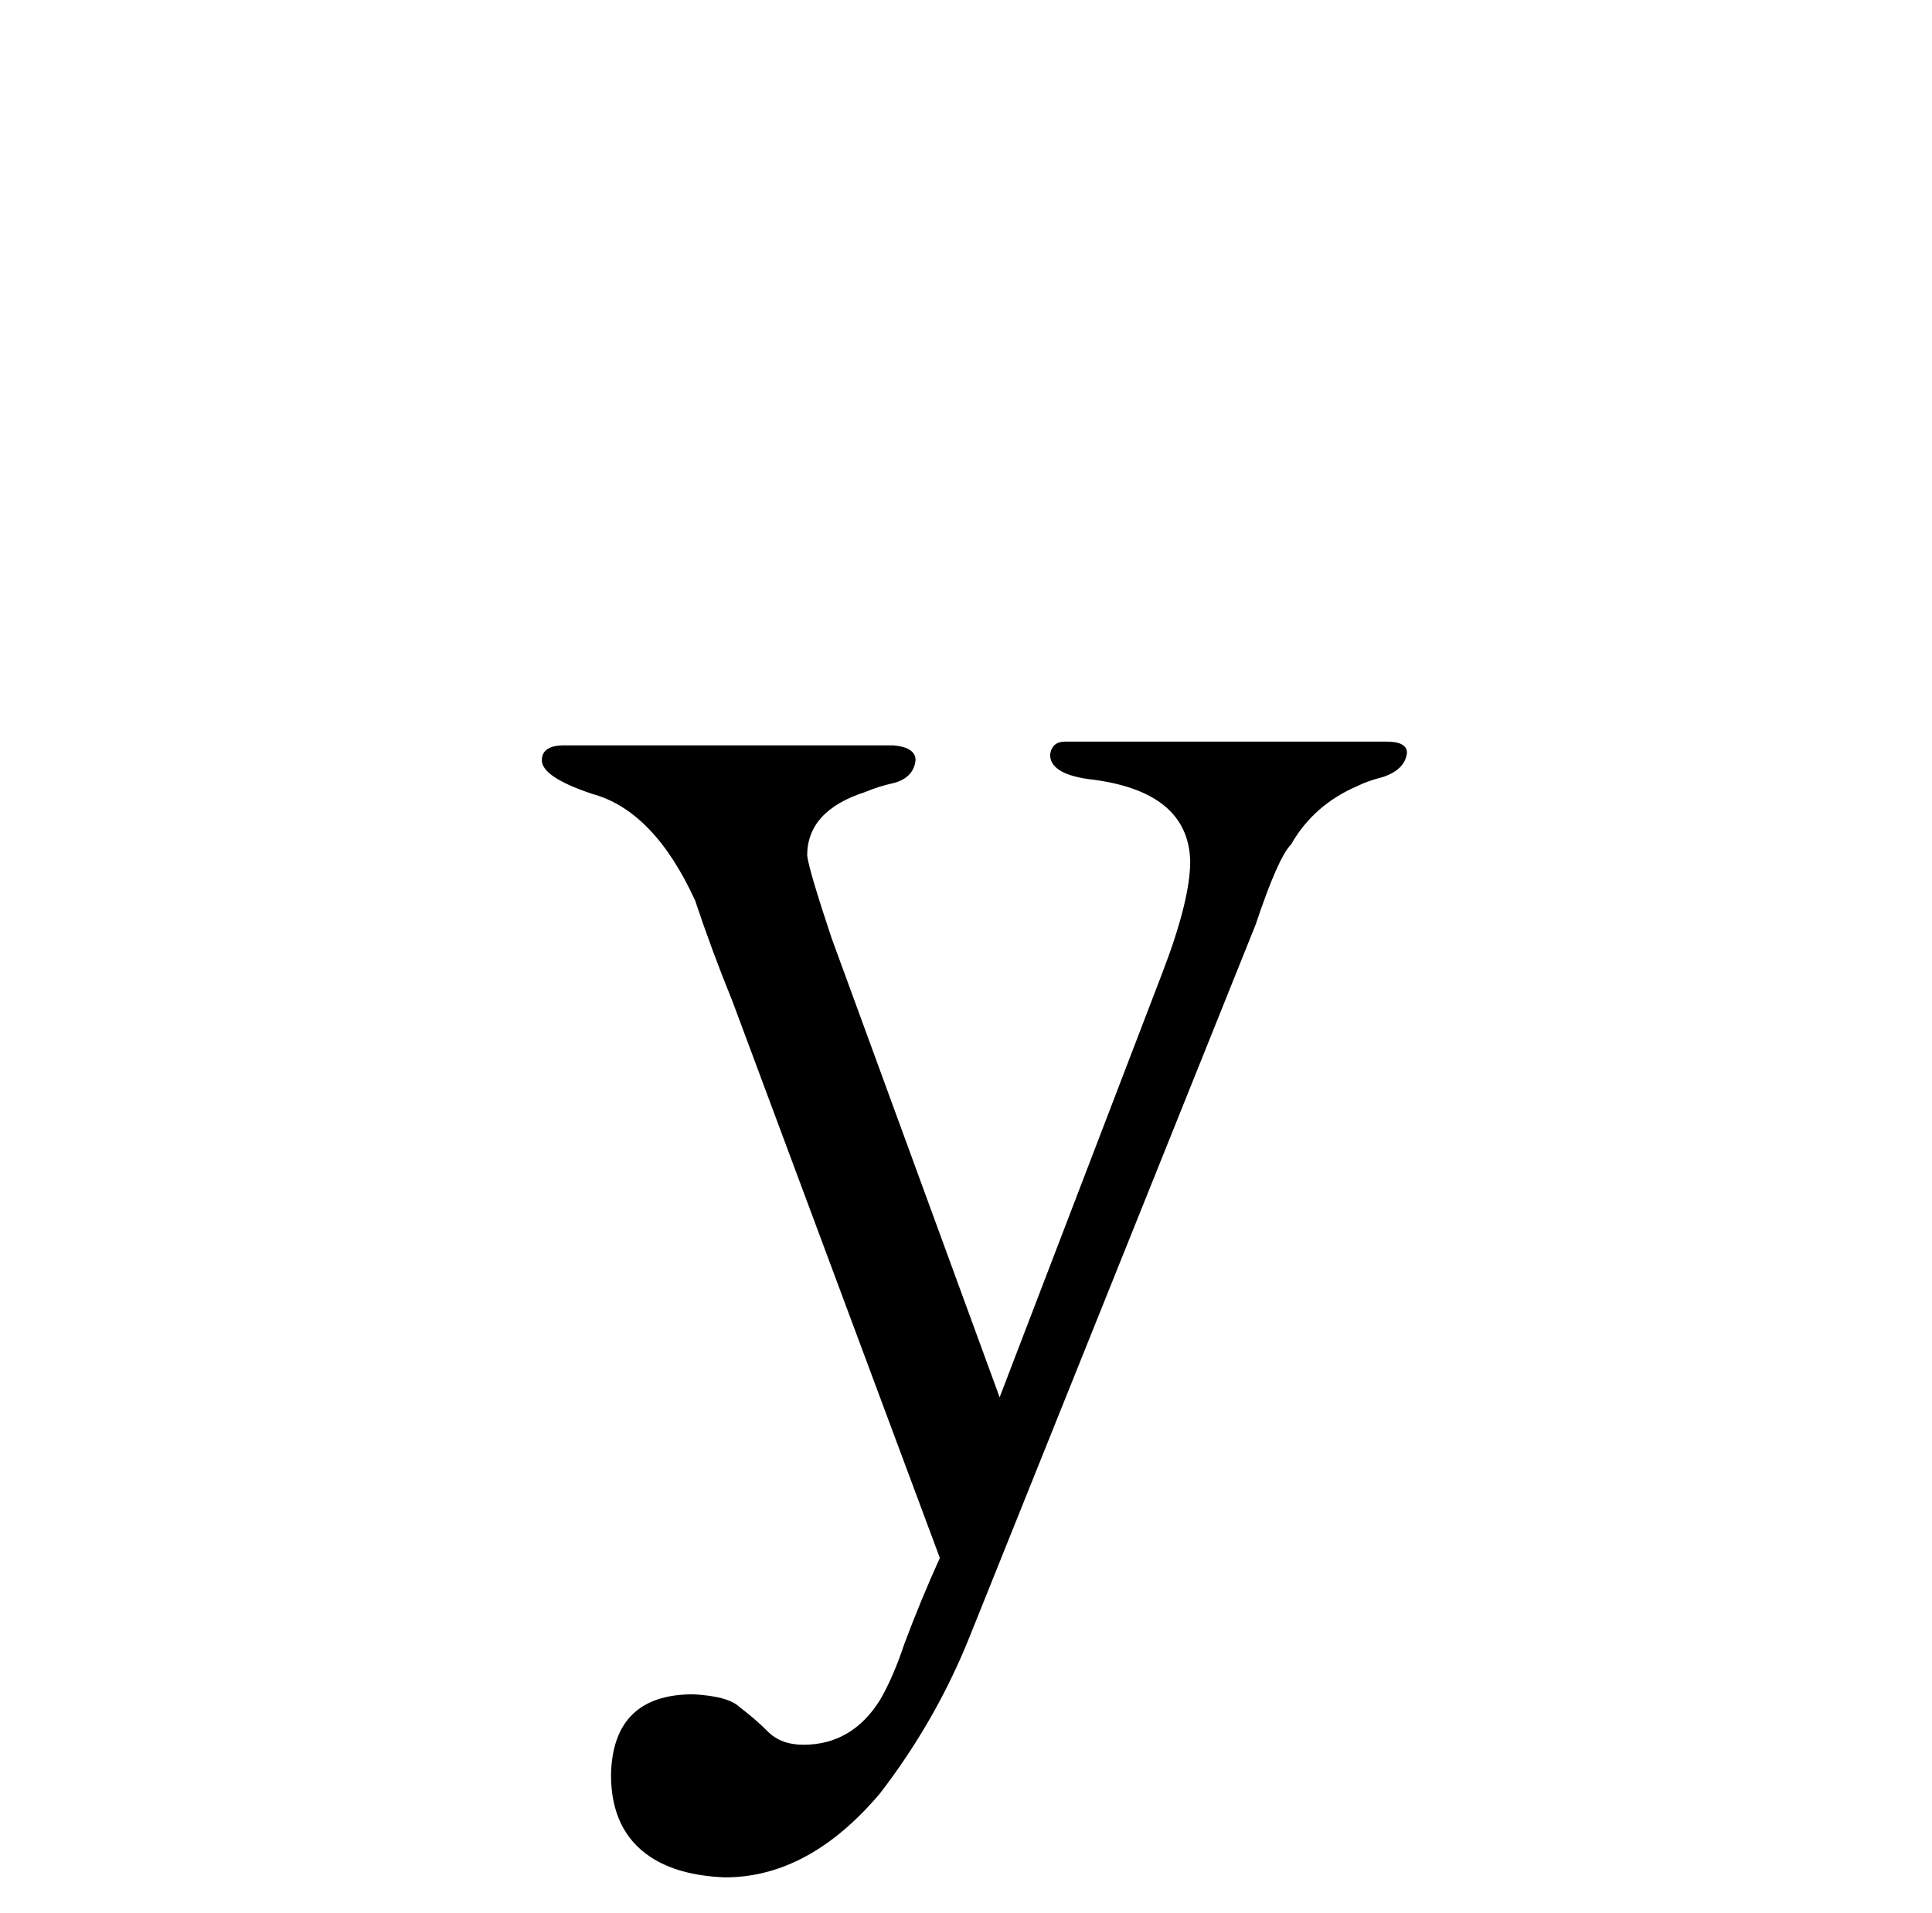 <?xml version="1.0" standalone="no"?>
<!DOCTYPE svg PUBLIC "-//W3C//DTD SVG 1.1//EN" "http://www.w3.org/Graphics/SVG/1.1/DTD/svg11.dtd" >
<svg xmlns="http://www.w3.org/2000/svg" xmlns:xlink="http://www.w3.org/1999/xlink" version="1.1" viewBox="-10 0 1034 1024">
  <g transform="matrix(1 0 0 -1 0 820)">
   <path fill="currentColor"
d="M525 72l-90 246q-12 36 -13 44q0 24 31 34q7 3 16 5q10 3 11 12q0 7 -12 8h-176q-12 0 -12 -8q0 -9 27 -18q33 -9 55 -57q9 -27 20 -54l111 -298q-10 -22 -19 -46q-6 -18 -13 -30q-15 -24 -41 -24q-12 0 -19 7t-15 13q-6 6 -25 7q-43 0 -44 -43q0 -30 21 -44
q15 -10 40 -11q45 0 83 45q30 39 48 84l153 381q12 36 19 43q12 21 35 31q6 3 14 5q12 4 13 13q0 6 -11 6h-172q-7 0 -8 -7q0 -10 20 -13q54 -6 55 -44q0 -21 -15 -60z" />
  </g>

</svg>
